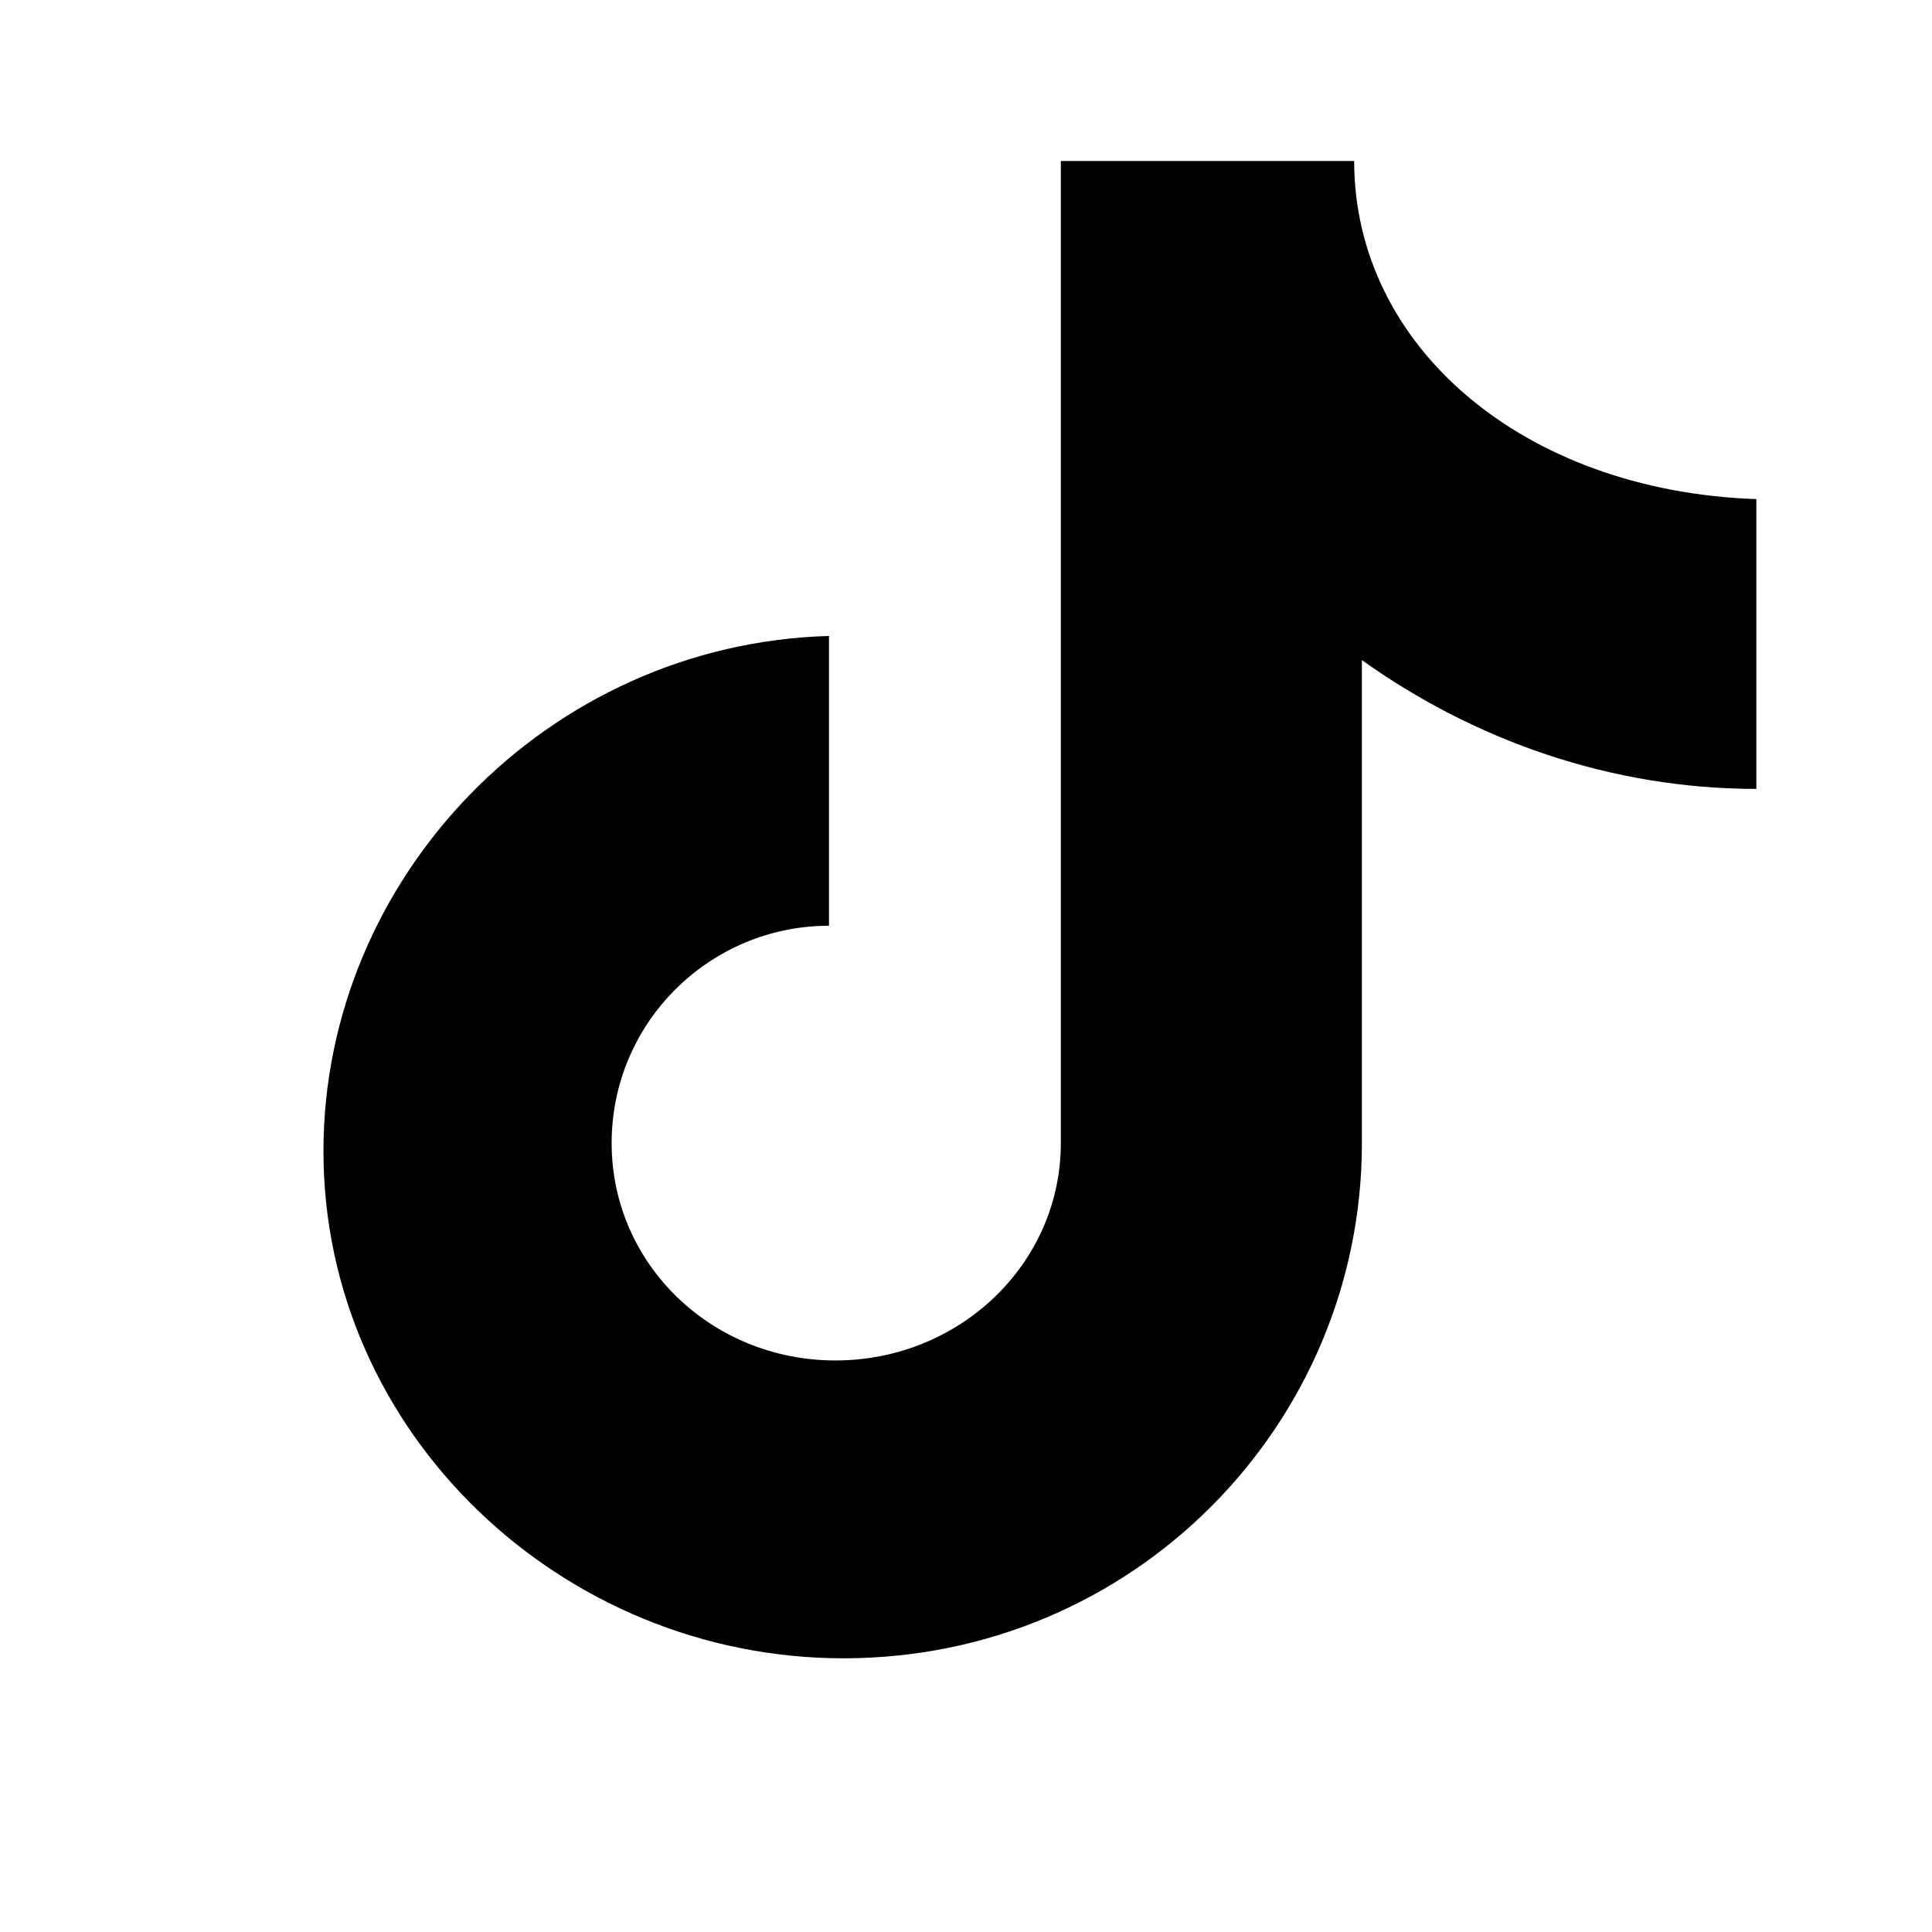<svg xmlns="http://www.w3.org/2000/svg" width="24" height="24" viewBox="0 0 24 24" fill="none">
  <path d="M16.822 2H13.178V14.2C13.178 15.7 11.918 16.9 10.378 16.9C8.838 16.9 7.598 15.7 7.598 14.2C7.598 12.7 8.818 11.5 10.298 11.5V7.9C6.798 8 4.018 10.9 4.018 14.3C4.018 17.8 6.978 20.6 10.478 20.6C14.078 20.6 16.918 17.7 16.918 14.2V8.2C18.318 9.2 20.018 9.8 21.818 9.8V6.2C18.918 6.1 16.822 4.3 16.822 2Z" fill="black"/>
</svg>